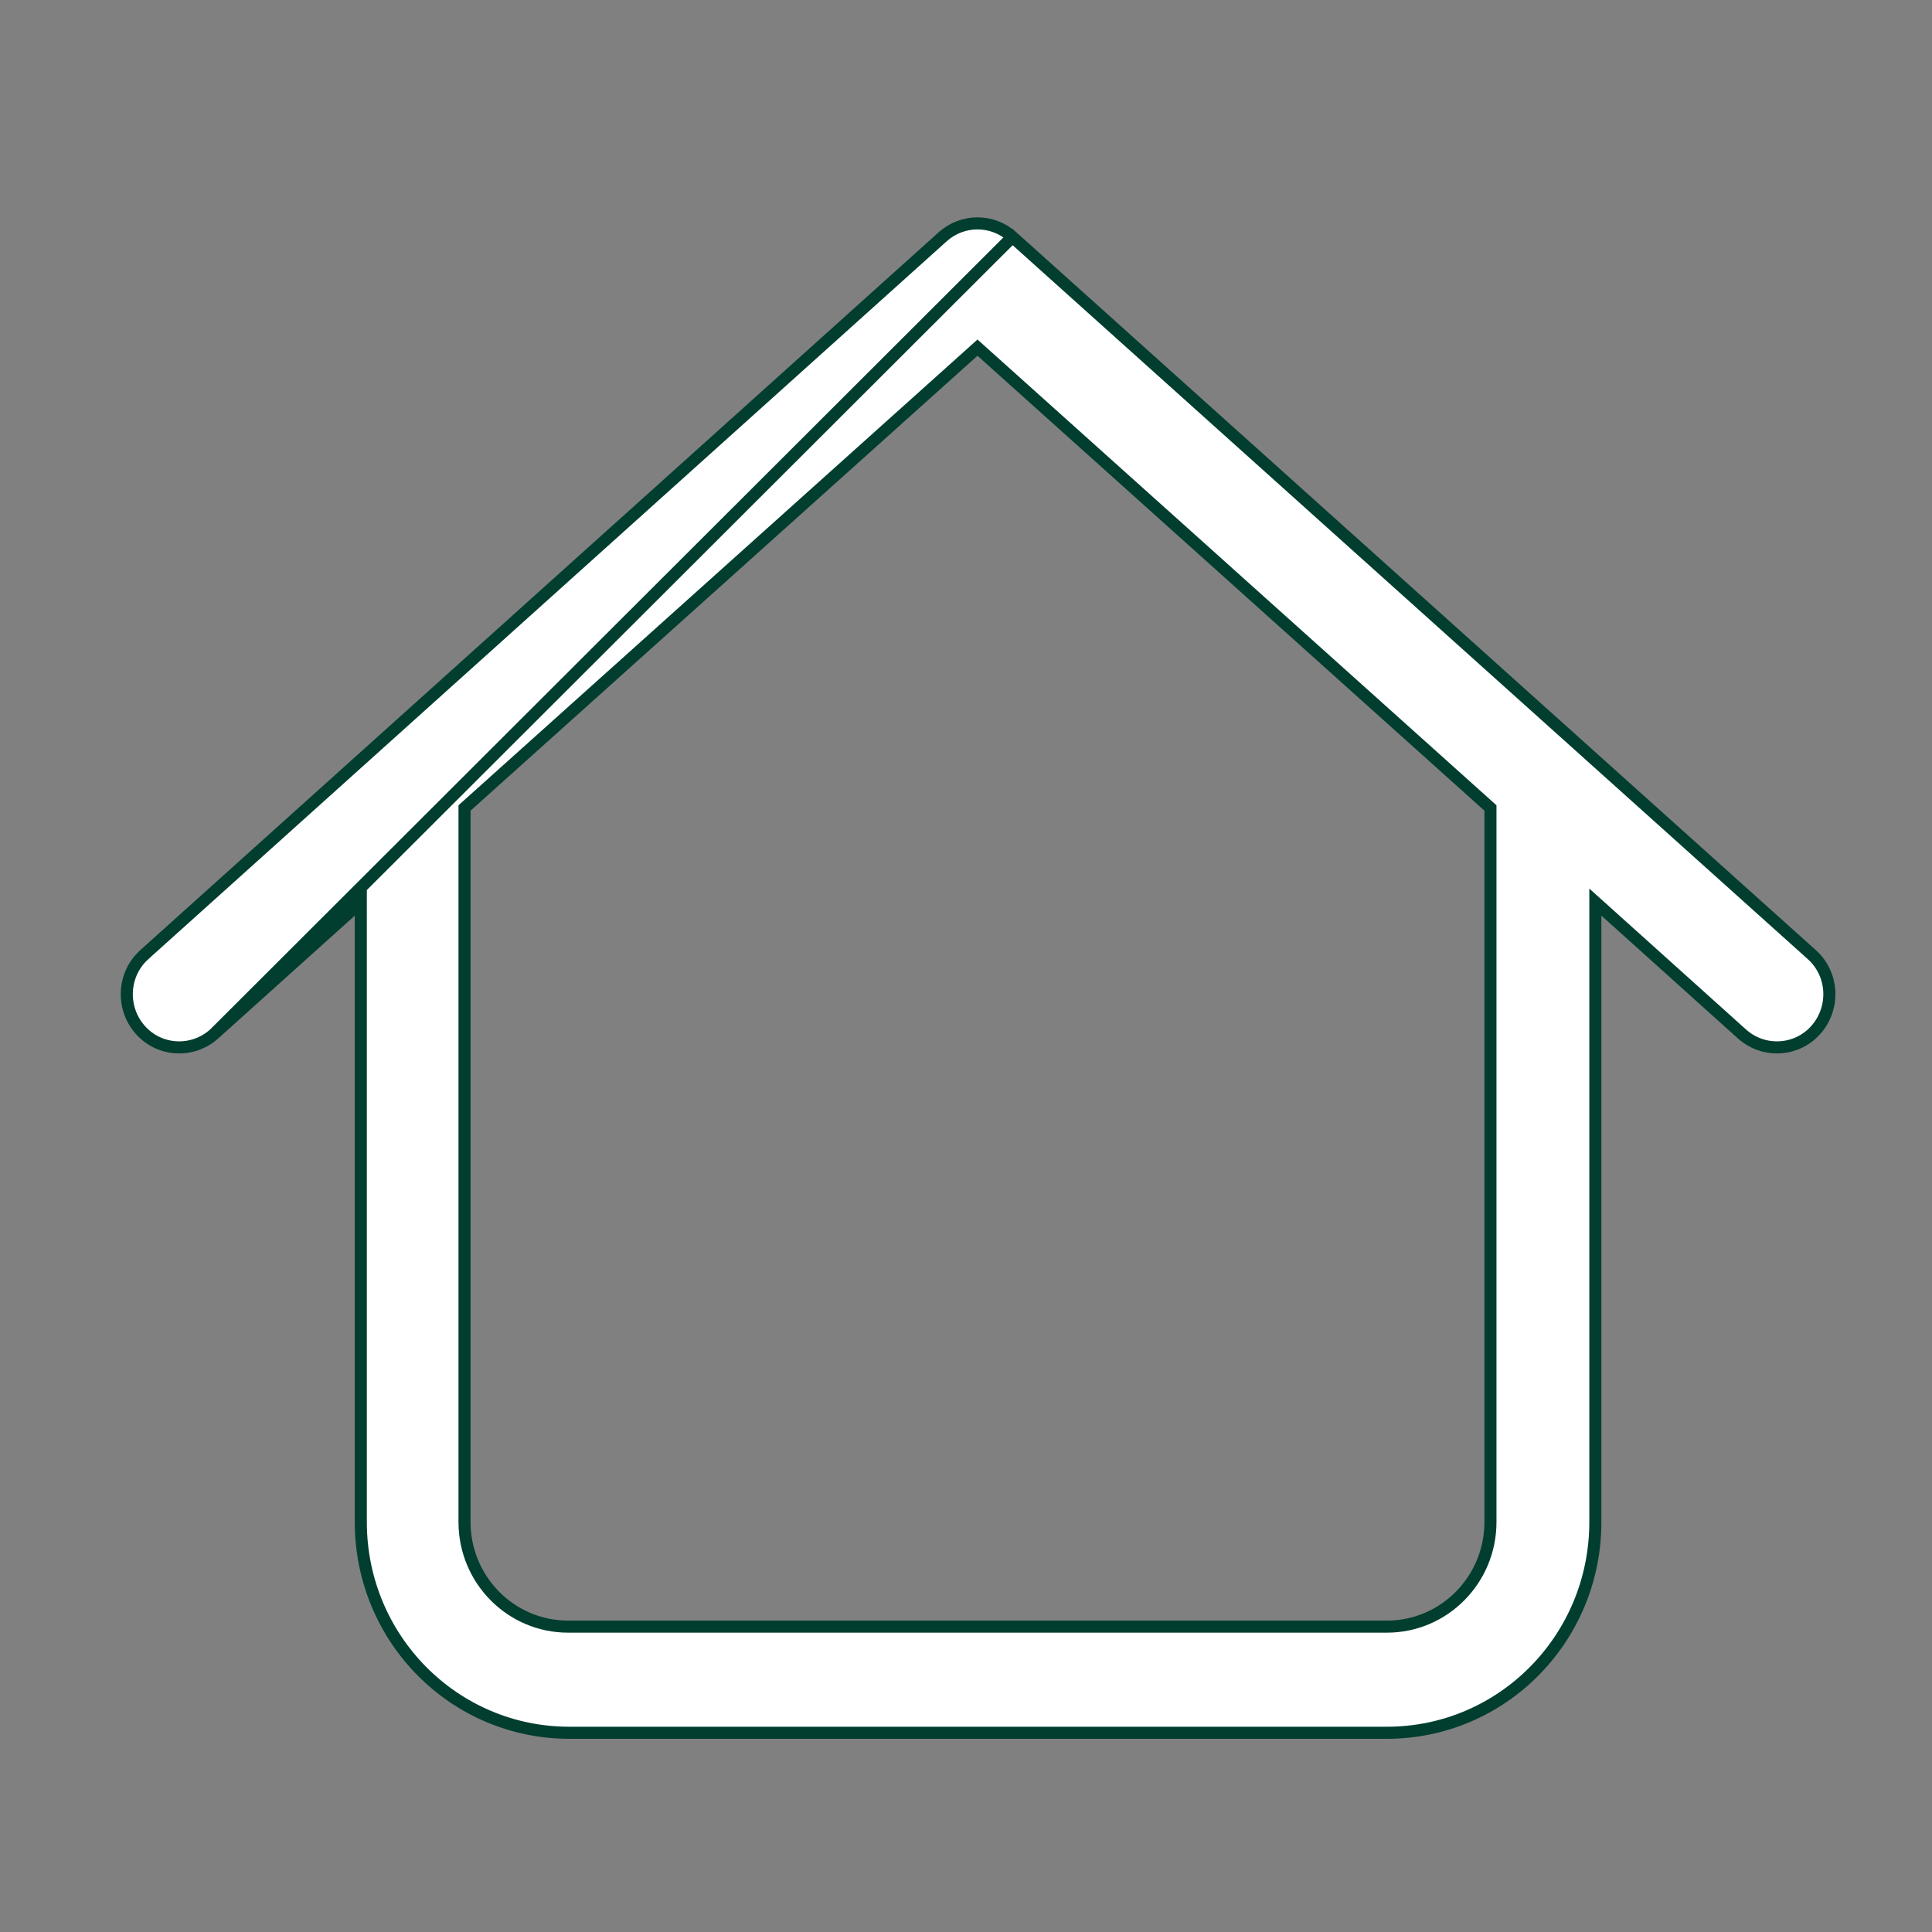 <svg width="80" height="80" viewBox="0 0 80 80" fill="none" xmlns="http://www.w3.org/2000/svg">
<rect x="0" y="0" width="80" height="80" fill="#808080" stroke="none"/>
<path d="M41.923 9.81L41.923 9.81C41.098 9.063 39.854 9.063 39.029 9.81L39.028 9.81L5.976 39.529L5.976 39.53C5.079 40.334 5.004 41.727 5.803 42.638C6.598 43.543 7.972 43.618 8.871 42.812L41.923 9.81ZM41.923 9.81L75.024 39.53L75.024 39.53C75.921 40.334 75.996 41.727 75.197 42.638C74.402 43.543 73.027 43.618 72.129 42.812L66.478 37.73L66.06 37.355V37.916V63.026C66.06 67.851 62.198 71.75 57.43 71.75H23.57C18.802 71.75 14.94 67.851 14.94 63.026V37.916V37.355L14.523 37.73L8.871 42.812L41.923 9.81ZM19.318 33.382L19.235 33.456V33.568V63.026C19.235 65.413 21.153 67.355 23.522 67.355H57.43C59.798 67.355 61.716 65.413 61.716 63.026V33.568V33.456L61.633 33.382L40.643 14.545L40.476 14.395L40.309 14.545L19.318 33.382Z" fill="white" stroke="#013E2F" stroke-width="0.5"/>
</svg>
